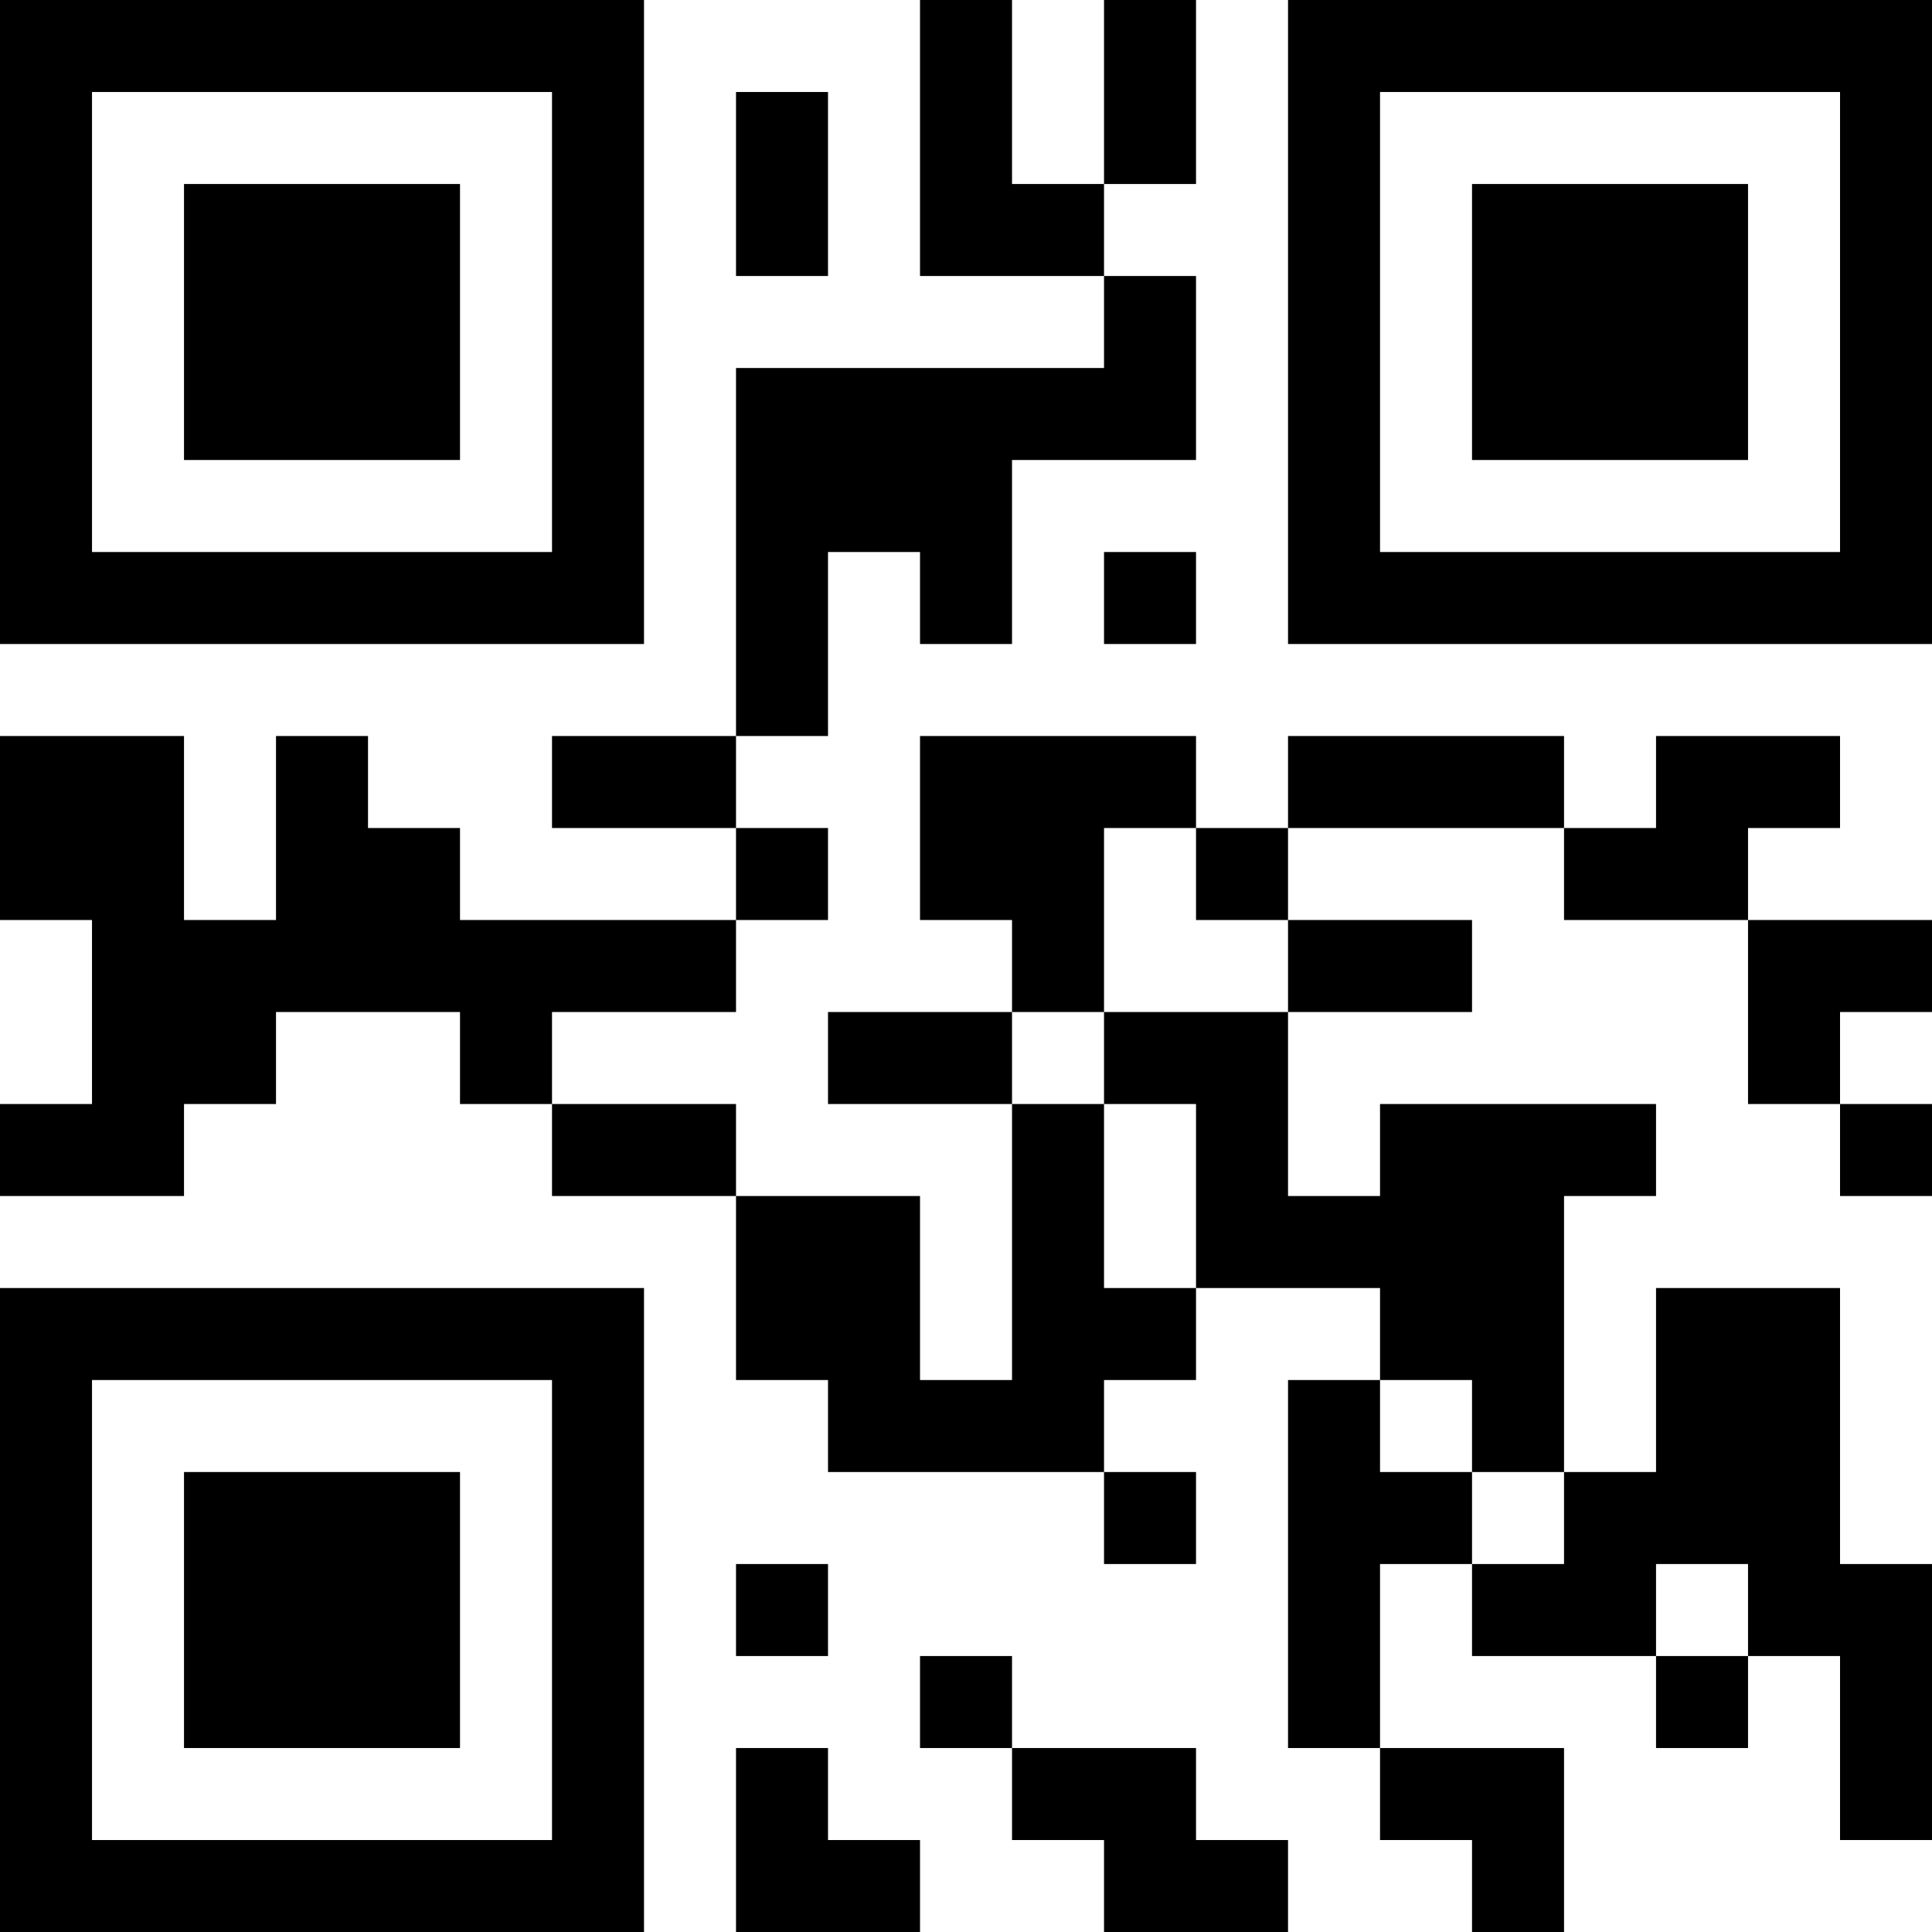 <?xml version="1.0" encoding="UTF-8"?>
<svg xmlns="http://www.w3.org/2000/svg" version="1.1" width="300" height="300" viewBox="0 0 300 300"><rect x="0" y="0" width="300" height="300" fill="#ffffff"/><g transform="scale(14.286)"><g transform="translate(0,0)"><path fill-rule="evenodd" d="M10 0L10 3L12 3L12 4L8 4L8 8L6 8L6 9L8 9L8 10L5 10L5 9L4 9L4 8L3 8L3 10L2 10L2 8L0 8L0 10L1 10L1 12L0 12L0 13L2 13L2 12L3 12L3 11L5 11L5 12L6 12L6 13L8 13L8 15L9 15L9 16L12 16L12 17L13 17L13 16L12 16L12 15L13 15L13 14L15 14L15 15L14 15L14 19L15 19L15 20L16 20L16 21L17 21L17 19L15 19L15 17L16 17L16 18L18 18L18 19L19 19L19 18L20 18L20 20L21 20L21 17L20 17L20 14L18 14L18 16L17 16L17 13L18 13L18 12L15 12L15 13L14 13L14 11L16 11L16 10L14 10L14 9L17 9L17 10L19 10L19 12L20 12L20 13L21 13L21 12L20 12L20 11L21 11L21 10L19 10L19 9L20 9L20 8L18 8L18 9L17 9L17 8L14 8L14 9L13 9L13 8L10 8L10 10L11 10L11 11L9 11L9 12L11 12L11 15L10 15L10 13L8 13L8 12L6 12L6 11L8 11L8 10L9 10L9 9L8 9L8 8L9 8L9 6L10 6L10 7L11 7L11 5L13 5L13 3L12 3L12 2L13 2L13 0L12 0L12 2L11 2L11 0ZM8 1L8 3L9 3L9 1ZM12 6L12 7L13 7L13 6ZM12 9L12 11L11 11L11 12L12 12L12 14L13 14L13 12L12 12L12 11L14 11L14 10L13 10L13 9ZM15 15L15 16L16 16L16 17L17 17L17 16L16 16L16 15ZM8 17L8 18L9 18L9 17ZM18 17L18 18L19 18L19 17ZM10 18L10 19L11 19L11 20L12 20L12 21L14 21L14 20L13 20L13 19L11 19L11 18ZM8 19L8 21L10 21L10 20L9 20L9 19ZM0 0L0 7L7 7L7 0ZM1 1L1 6L6 6L6 1ZM2 2L2 5L5 5L5 2ZM14 0L14 7L21 7L21 0ZM15 1L15 6L20 6L20 1ZM16 2L16 5L19 5L19 2ZM0 14L0 21L7 21L7 14ZM1 15L1 20L6 20L6 15ZM2 16L2 19L5 19L5 16Z" fill="#000000"/></g></g></svg>
